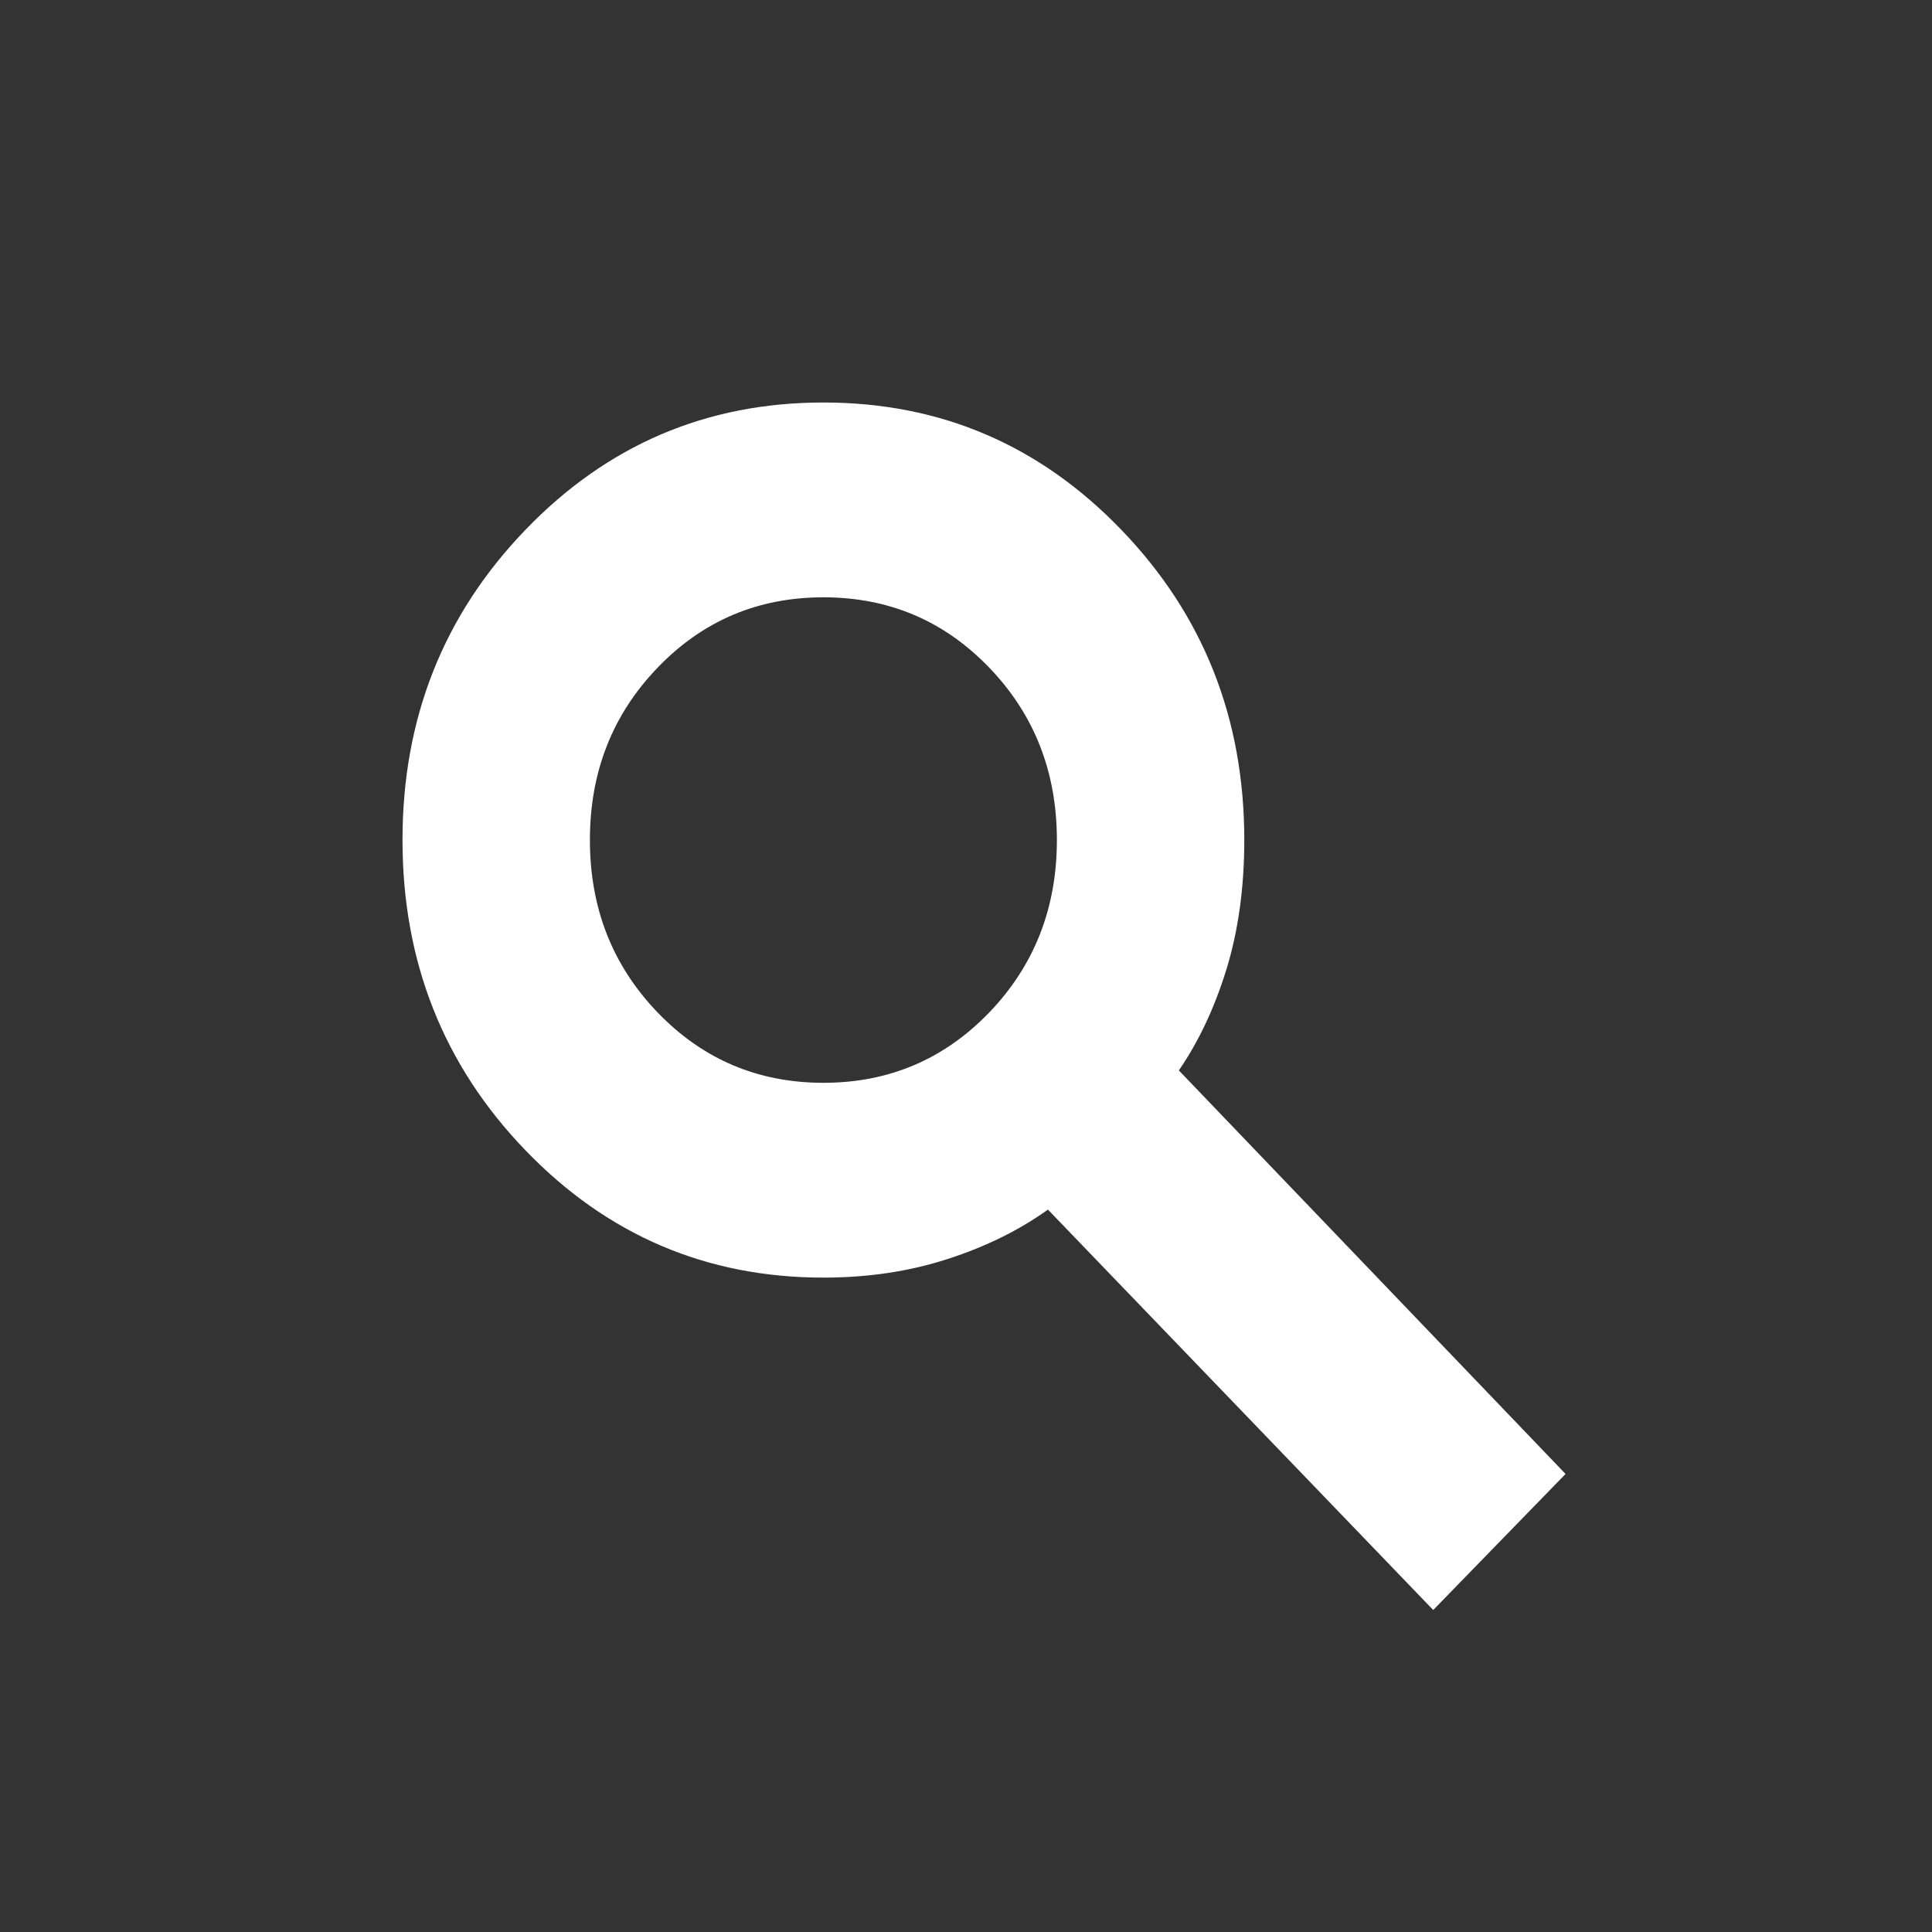 <svg width="24" height="24" viewBox="0 0 24 24" fill="none" xmlns="http://www.w3.org/2000/svg">
<rect x="0" y="0" width="24" height="24" fill="#333333" stroke="none"/>
<mask id="mask0_2017_887" style="mask-type:alpha" maskUnits="userSpaceOnUse" x="0" y="0" width="24" height="24">
<rect width="24" height="24" fill="#D9D9D9"/>
</mask>
<g mask="url(#mask0_2017_887)">
<path d="M17.804 20L13.018 15.026C12.661 15.282 12.246 15.487 11.771 15.64C11.297 15.794 10.783 15.871 10.229 15.871C8.775 15.871 7.54 15.342 6.524 14.286C5.508 13.23 5 11.946 5 10.435C5 8.924 5.508 7.641 6.524 6.585C7.54 5.528 8.775 5 10.229 5C11.682 5 12.917 5.528 13.933 6.585C14.949 7.641 15.457 8.924 15.457 10.435C15.457 11.024 15.383 11.559 15.236 12.039C15.088 12.519 14.891 12.938 14.644 13.297L19.448 18.31L17.804 20ZM10.229 13.451C11.042 13.451 11.728 13.159 12.289 12.577C12.849 11.994 13.129 11.28 13.129 10.435C13.129 9.59 12.849 8.876 12.289 8.294C11.728 7.711 11.042 7.42 10.229 7.42C9.416 7.42 8.729 7.711 8.169 8.294C7.608 8.876 7.328 9.59 7.328 10.435C7.328 11.28 7.608 11.994 8.169 12.577C8.729 13.159 9.416 13.451 10.229 13.451Z" fill="white"/>
</g>
</svg>
